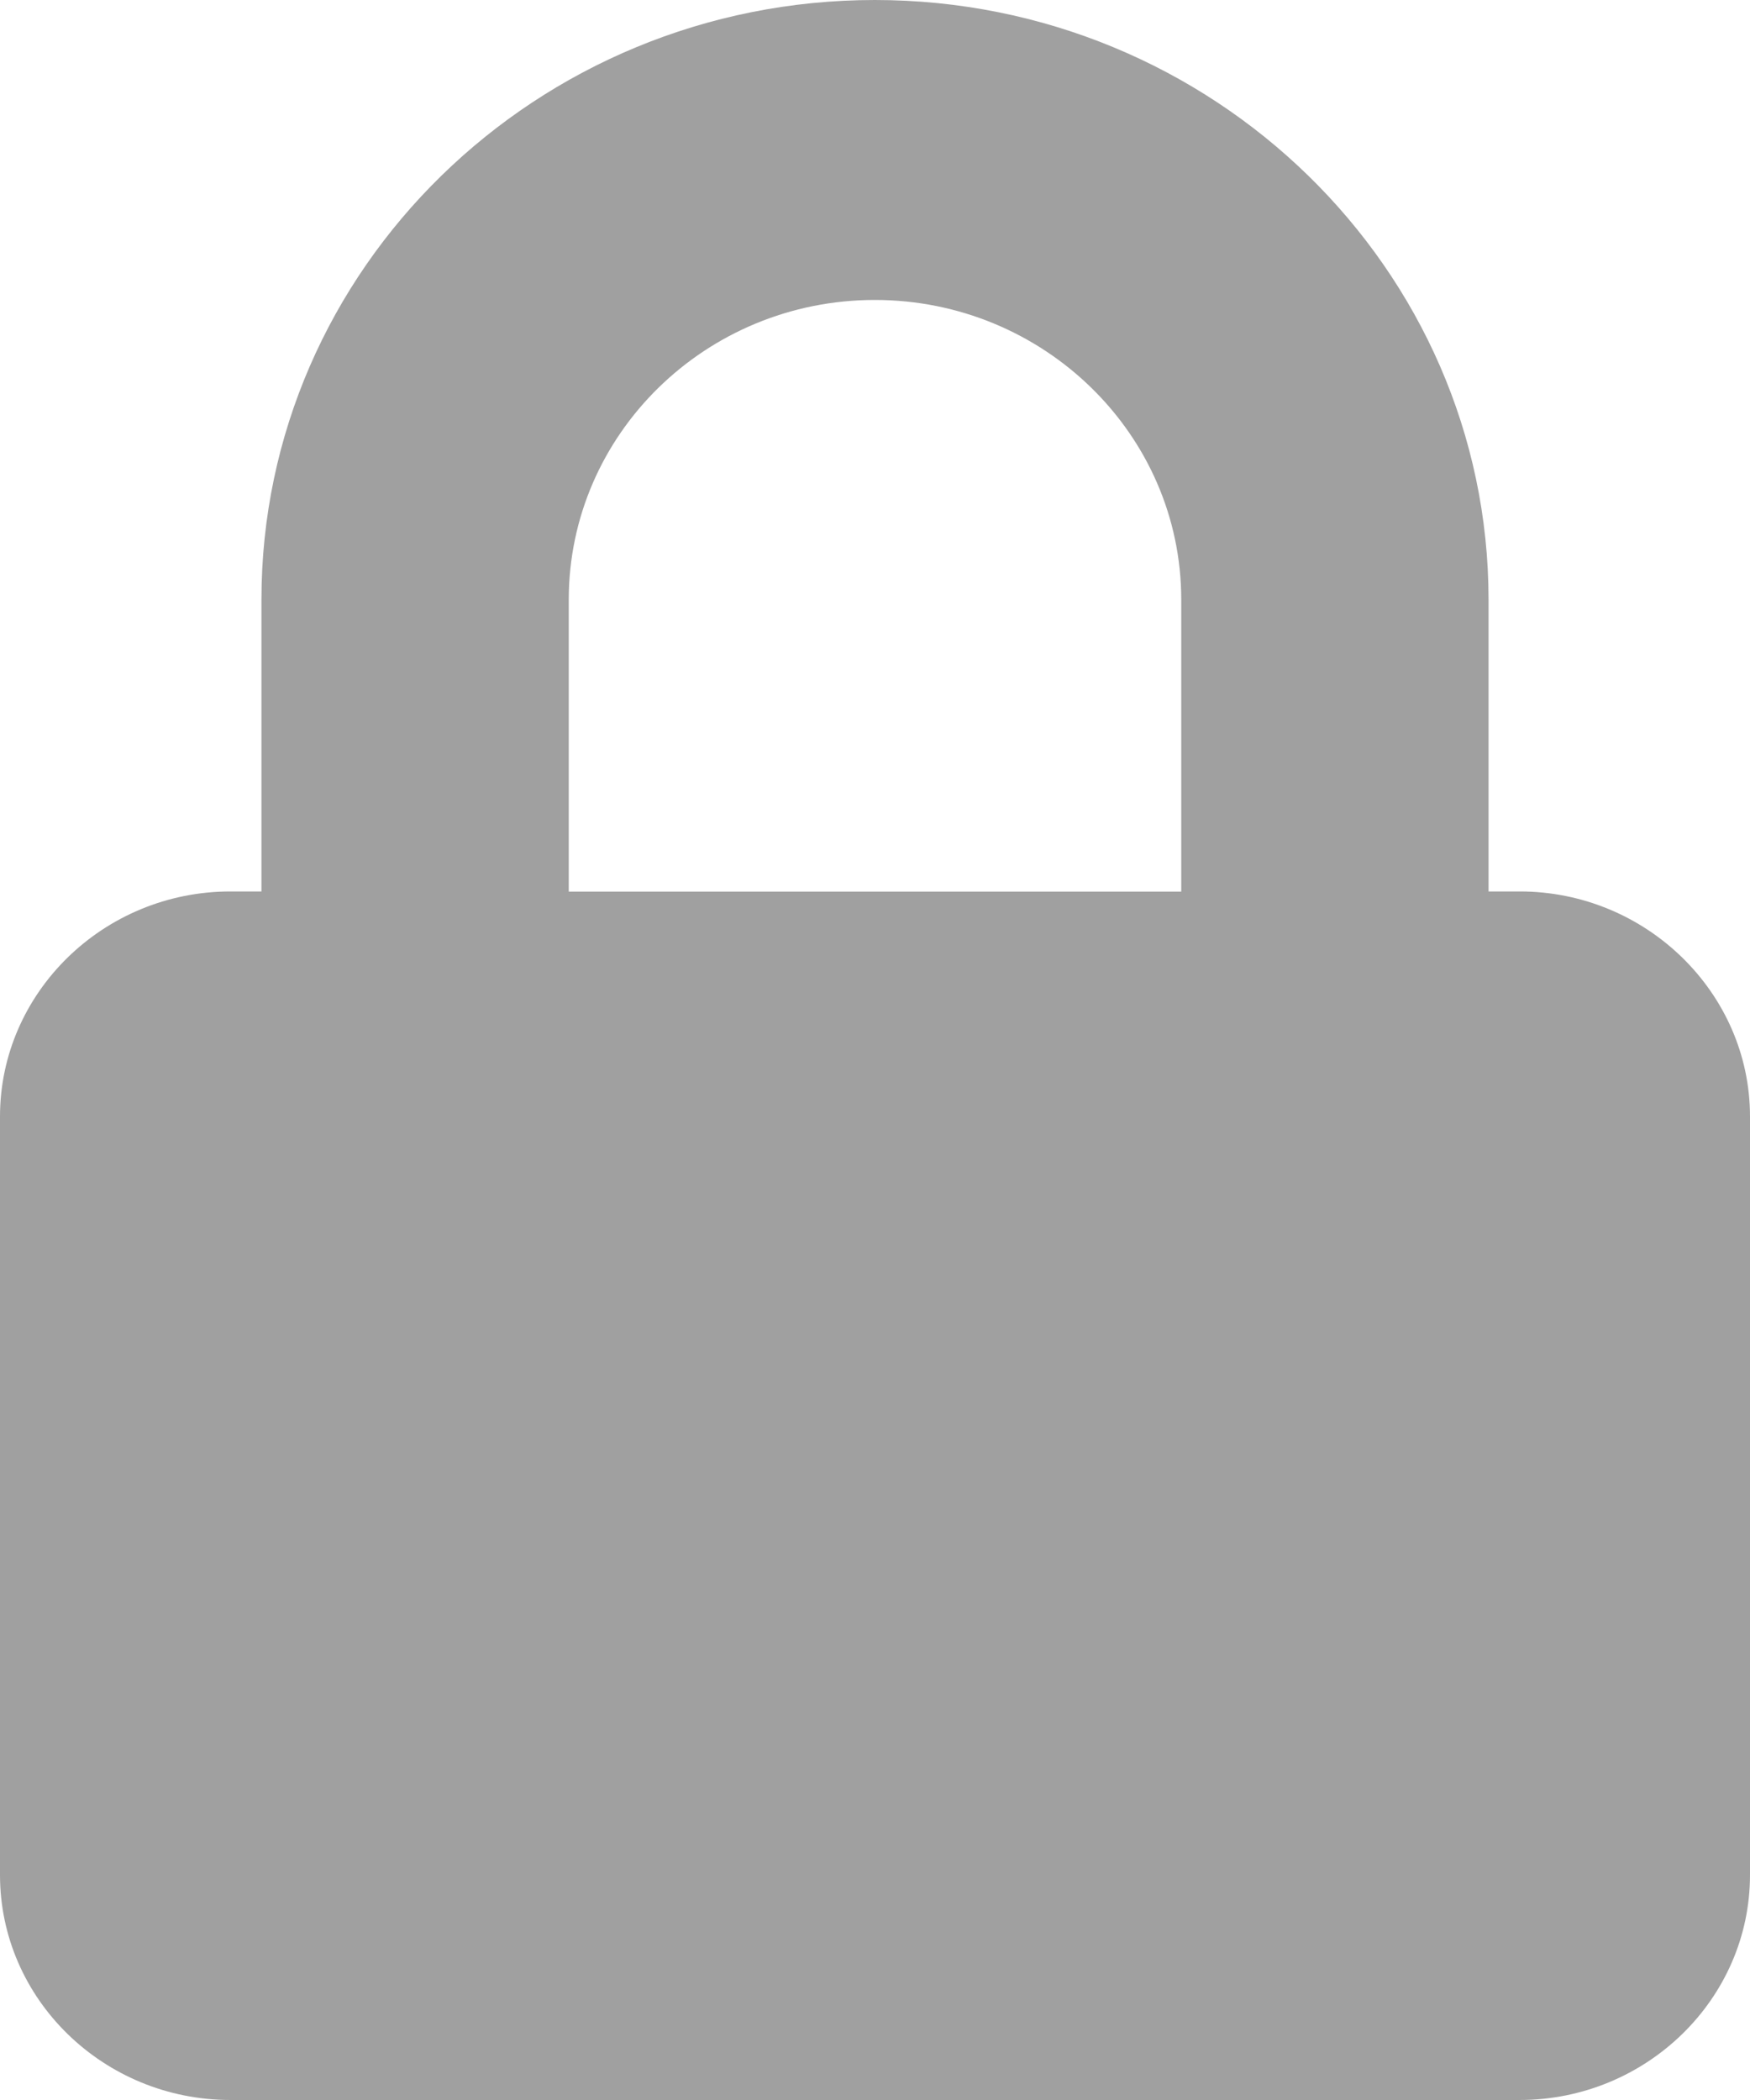 <svg width="10" height="12" viewBox="0 0 10 12" xmlns="http://www.w3.org/2000/svg"><title>5A811E95-73B4-47D0-88F7-4AFFDAFE335A</title><path d="M6.75 5.095h-3.5V3.427c0-.946.784-1.713 1.749-1.713.964 0 1.751.767 1.751 1.713v1.668zM10 10.715V6.38c0-.707-.594-1.286-1.316-1.286h-.178V3.426C8.505 1.536 6.93 0 4.999 0 3.066 0 1.494 1.537 1.494 3.426v1.668h-.177C.591 5.094 0 5.673 0 6.38v4.334C0 11.423.591 12 1.317 12h7.366C9.407 12 10 11.423 10 10.714h-.001z" fill="#A0A0A0" fill-rule="evenodd"/></svg>